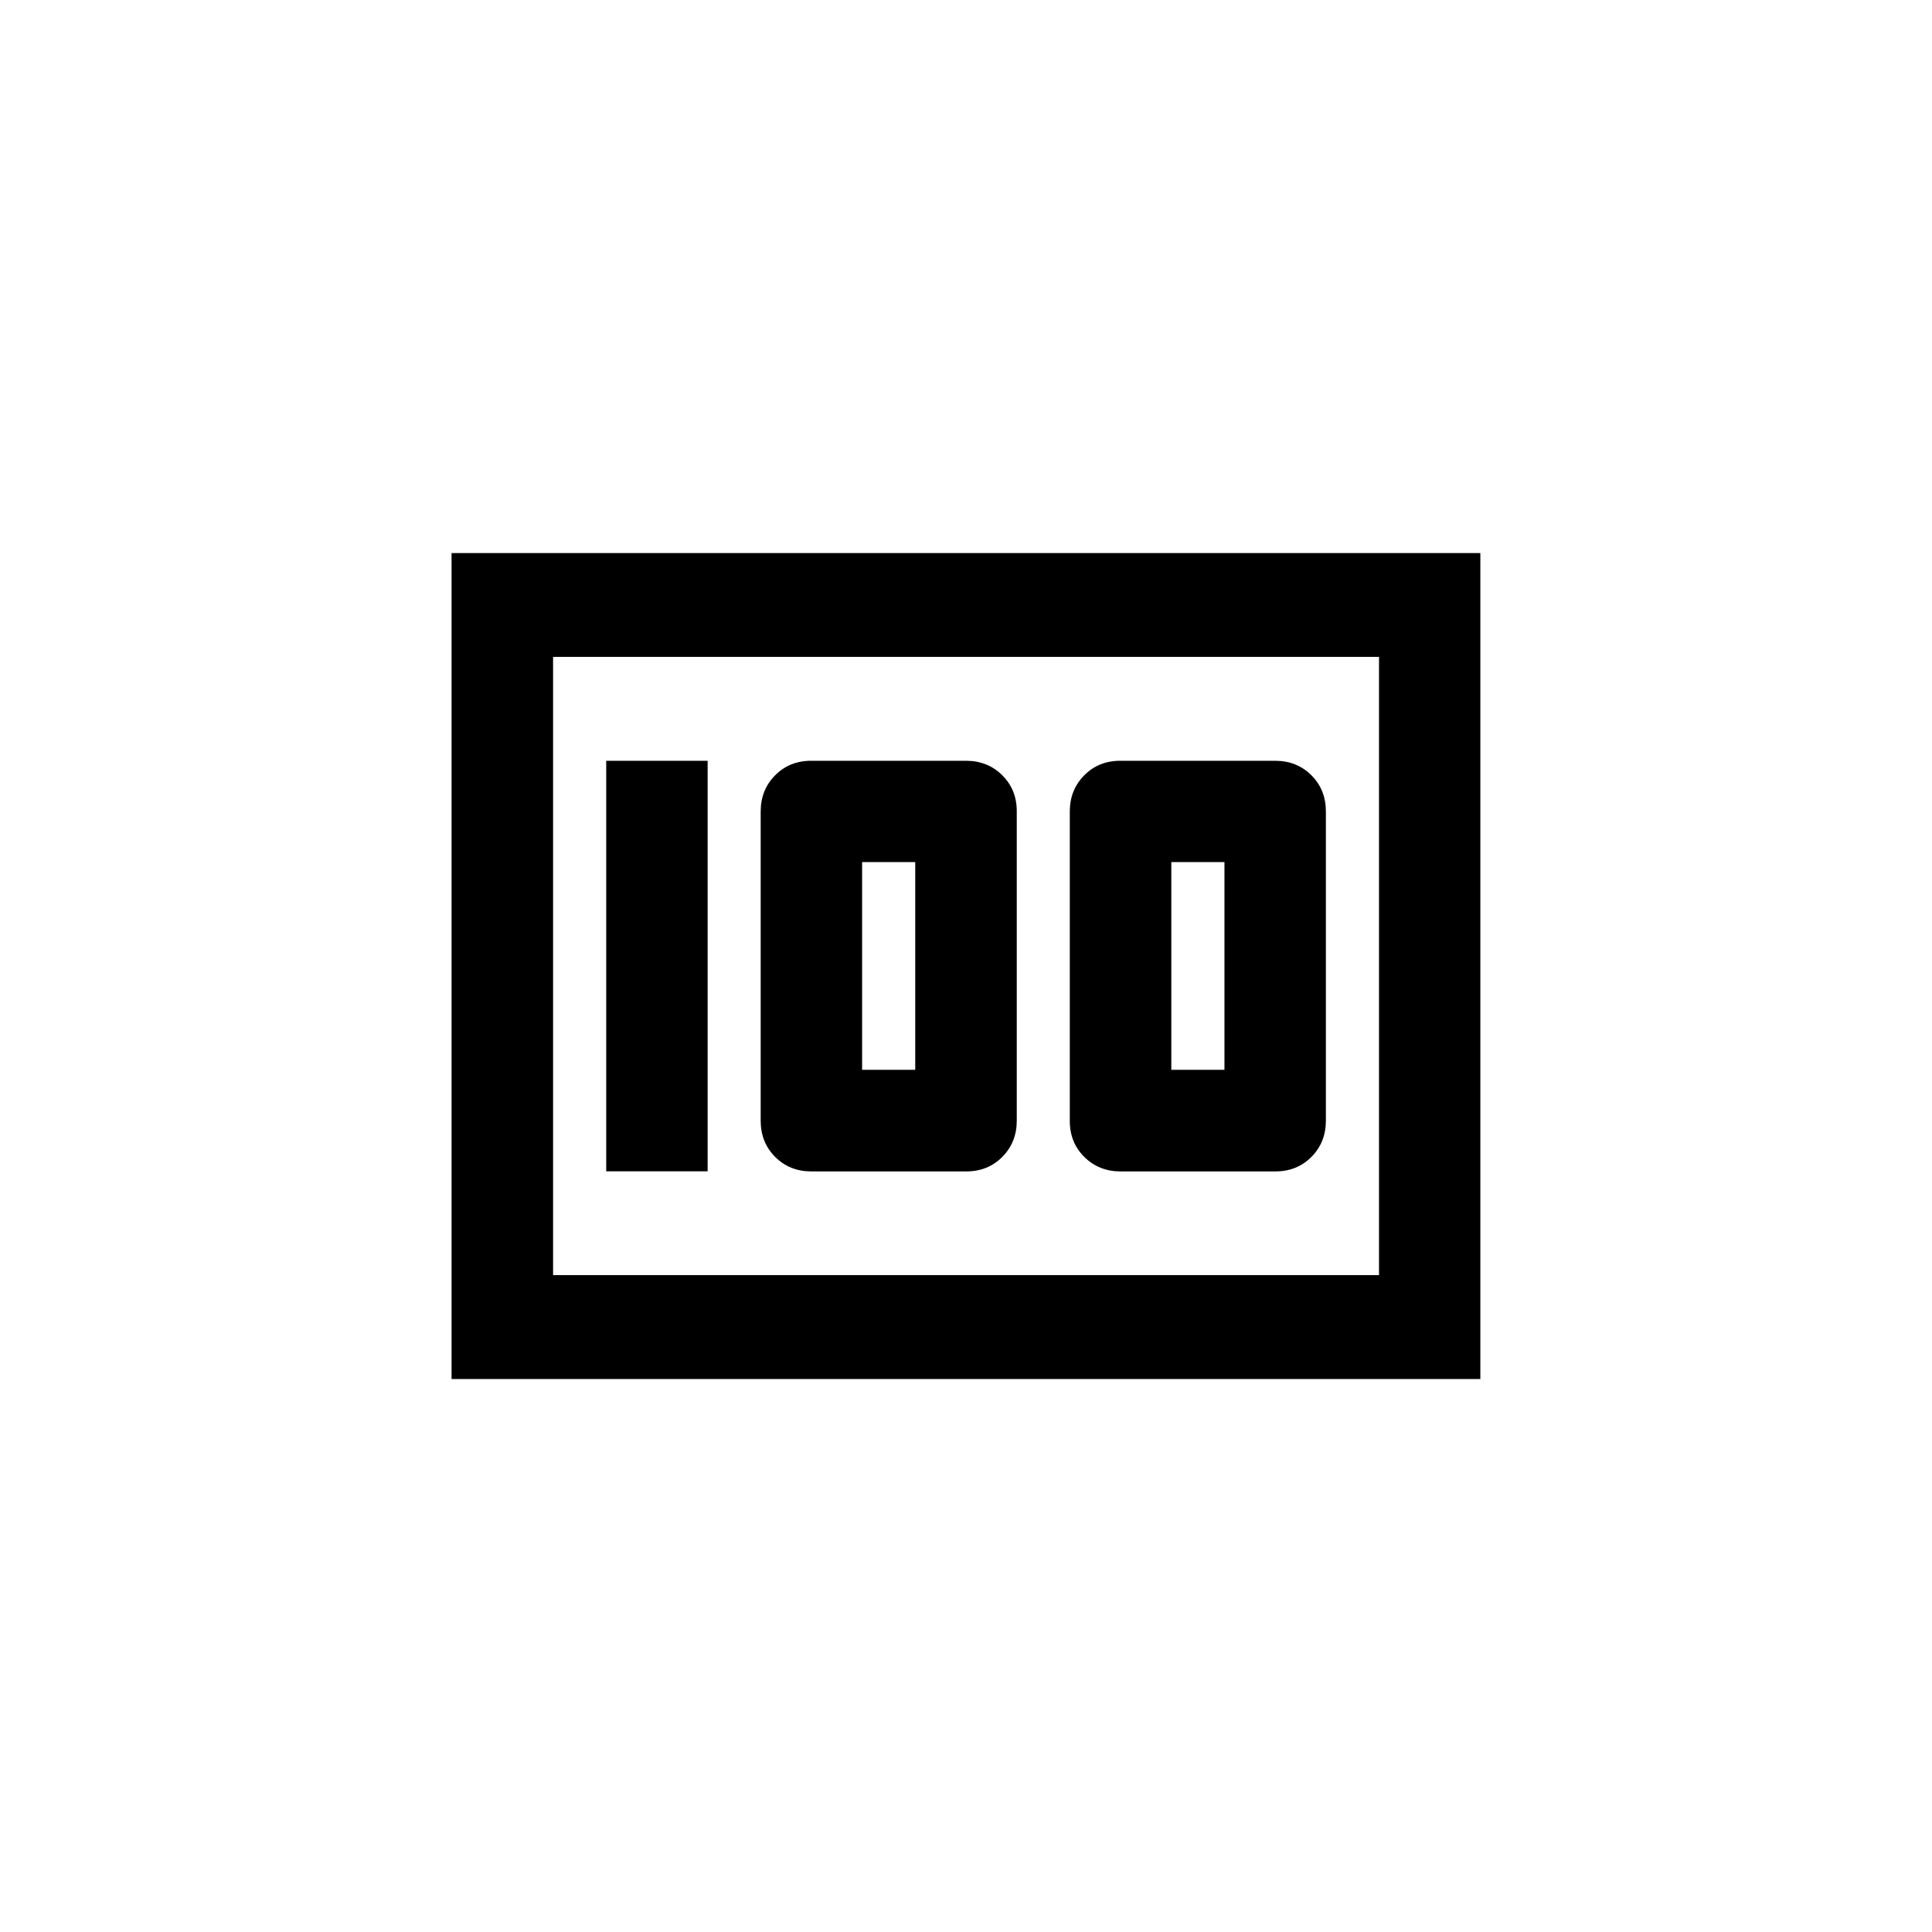<!-- Generated by IcoMoon.io -->
<svg version="1.1" xmlns="http://www.w3.org/2000/svg" width="40" height="40" viewBox="0 0 40 40">
<title>mt-money</title>
<path d="M11.451 26.4h17.1v-12.8h-17.1v12.8zM9.349 11.451h21.3v17.1h-21.3v-17.1zM25.351 22.149v-4.3h-1.1v4.3h1.1zM26.4 15.751q0.451 0 0.751 0.3t0.3 0.751v6.4q0 0.449-0.3 0.751t-0.751 0.3h-3.2q-0.449 0-0.751-0.3t-0.3-0.751v-6.4q0-0.449 0.3-0.751t0.751-0.3h3.2zM18.949 22.149v-4.3h-1.1v4.3h1.1zM20 15.751q0.449 0 0.751 0.3t0.3 0.751v6.4q0 0.449-0.3 0.751t-0.751 0.3h-3.2q-0.451 0-0.751-0.3t-0.3-0.751v-6.4q0-0.449 0.3-0.751t0.751-0.3h3.2zM12.551 15.751h2.1v8.5h-2.1v-8.5z"></path>
</svg>
